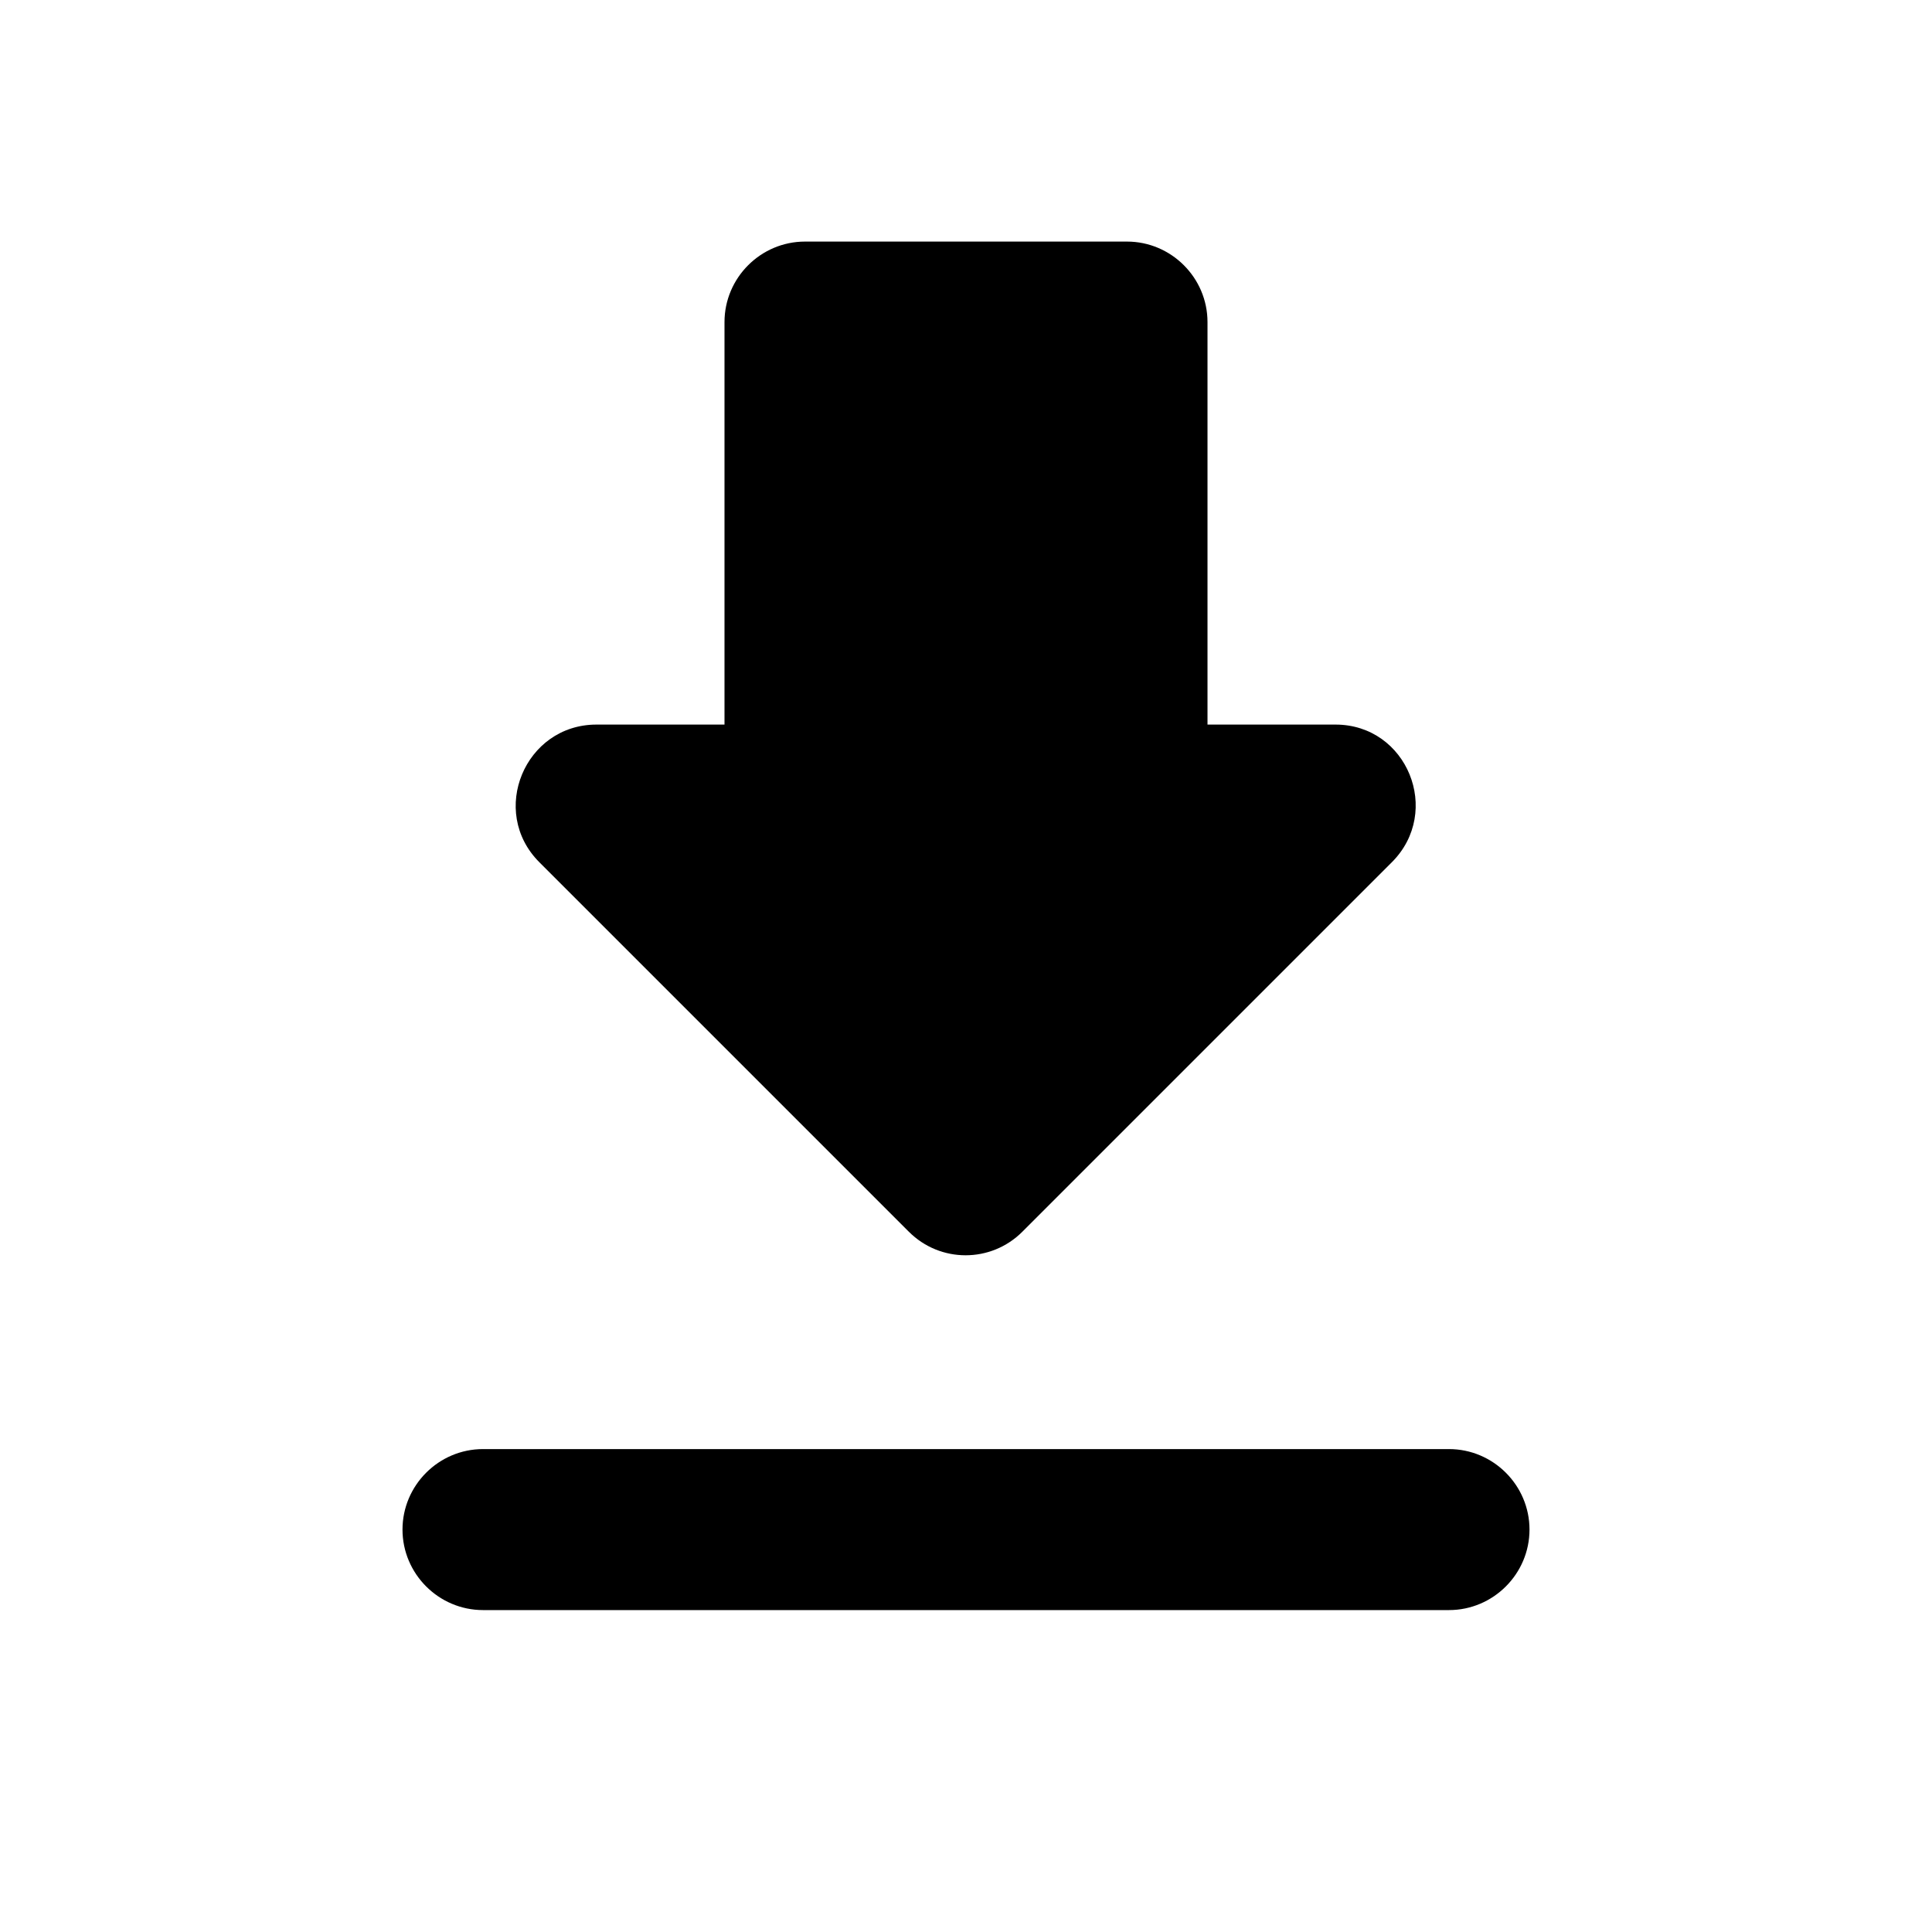 <svg   viewBox="0 0 24 24" fill="none" xmlns="http://www.w3.org/2000/svg">
<g clip-path="url(#clip0_61_16827)">
<path d="M16.59 9.001H15V4.001C15 3.451 14.55 3.001 14 3.001H10C9.45 3.001 9 3.451 9 4.001V9.001H7.41C6.52 9.001 6.07 10.081 6.7 10.711L11.29 15.301C11.68 15.691 12.31 15.691 12.7 15.301L17.29 10.711C17.92 10.081 17.48 9.001 16.59 9.001ZM5 19.001C5 19.551 5.45 20.001 6 20.001H18C18.55 20.001 19 19.551 19 19.001C19 18.451 18.55 18.001 18 18.001H6C5.45 18.001 5 18.451 5 19.001Z" fill="black"/>
</g>
<defs>
<clipPath id="clip0_61_16827">
<rect width="24" height="24" fill="white" transform="translate(0 0.001)"/>
</clipPath>
</defs>
</svg>
